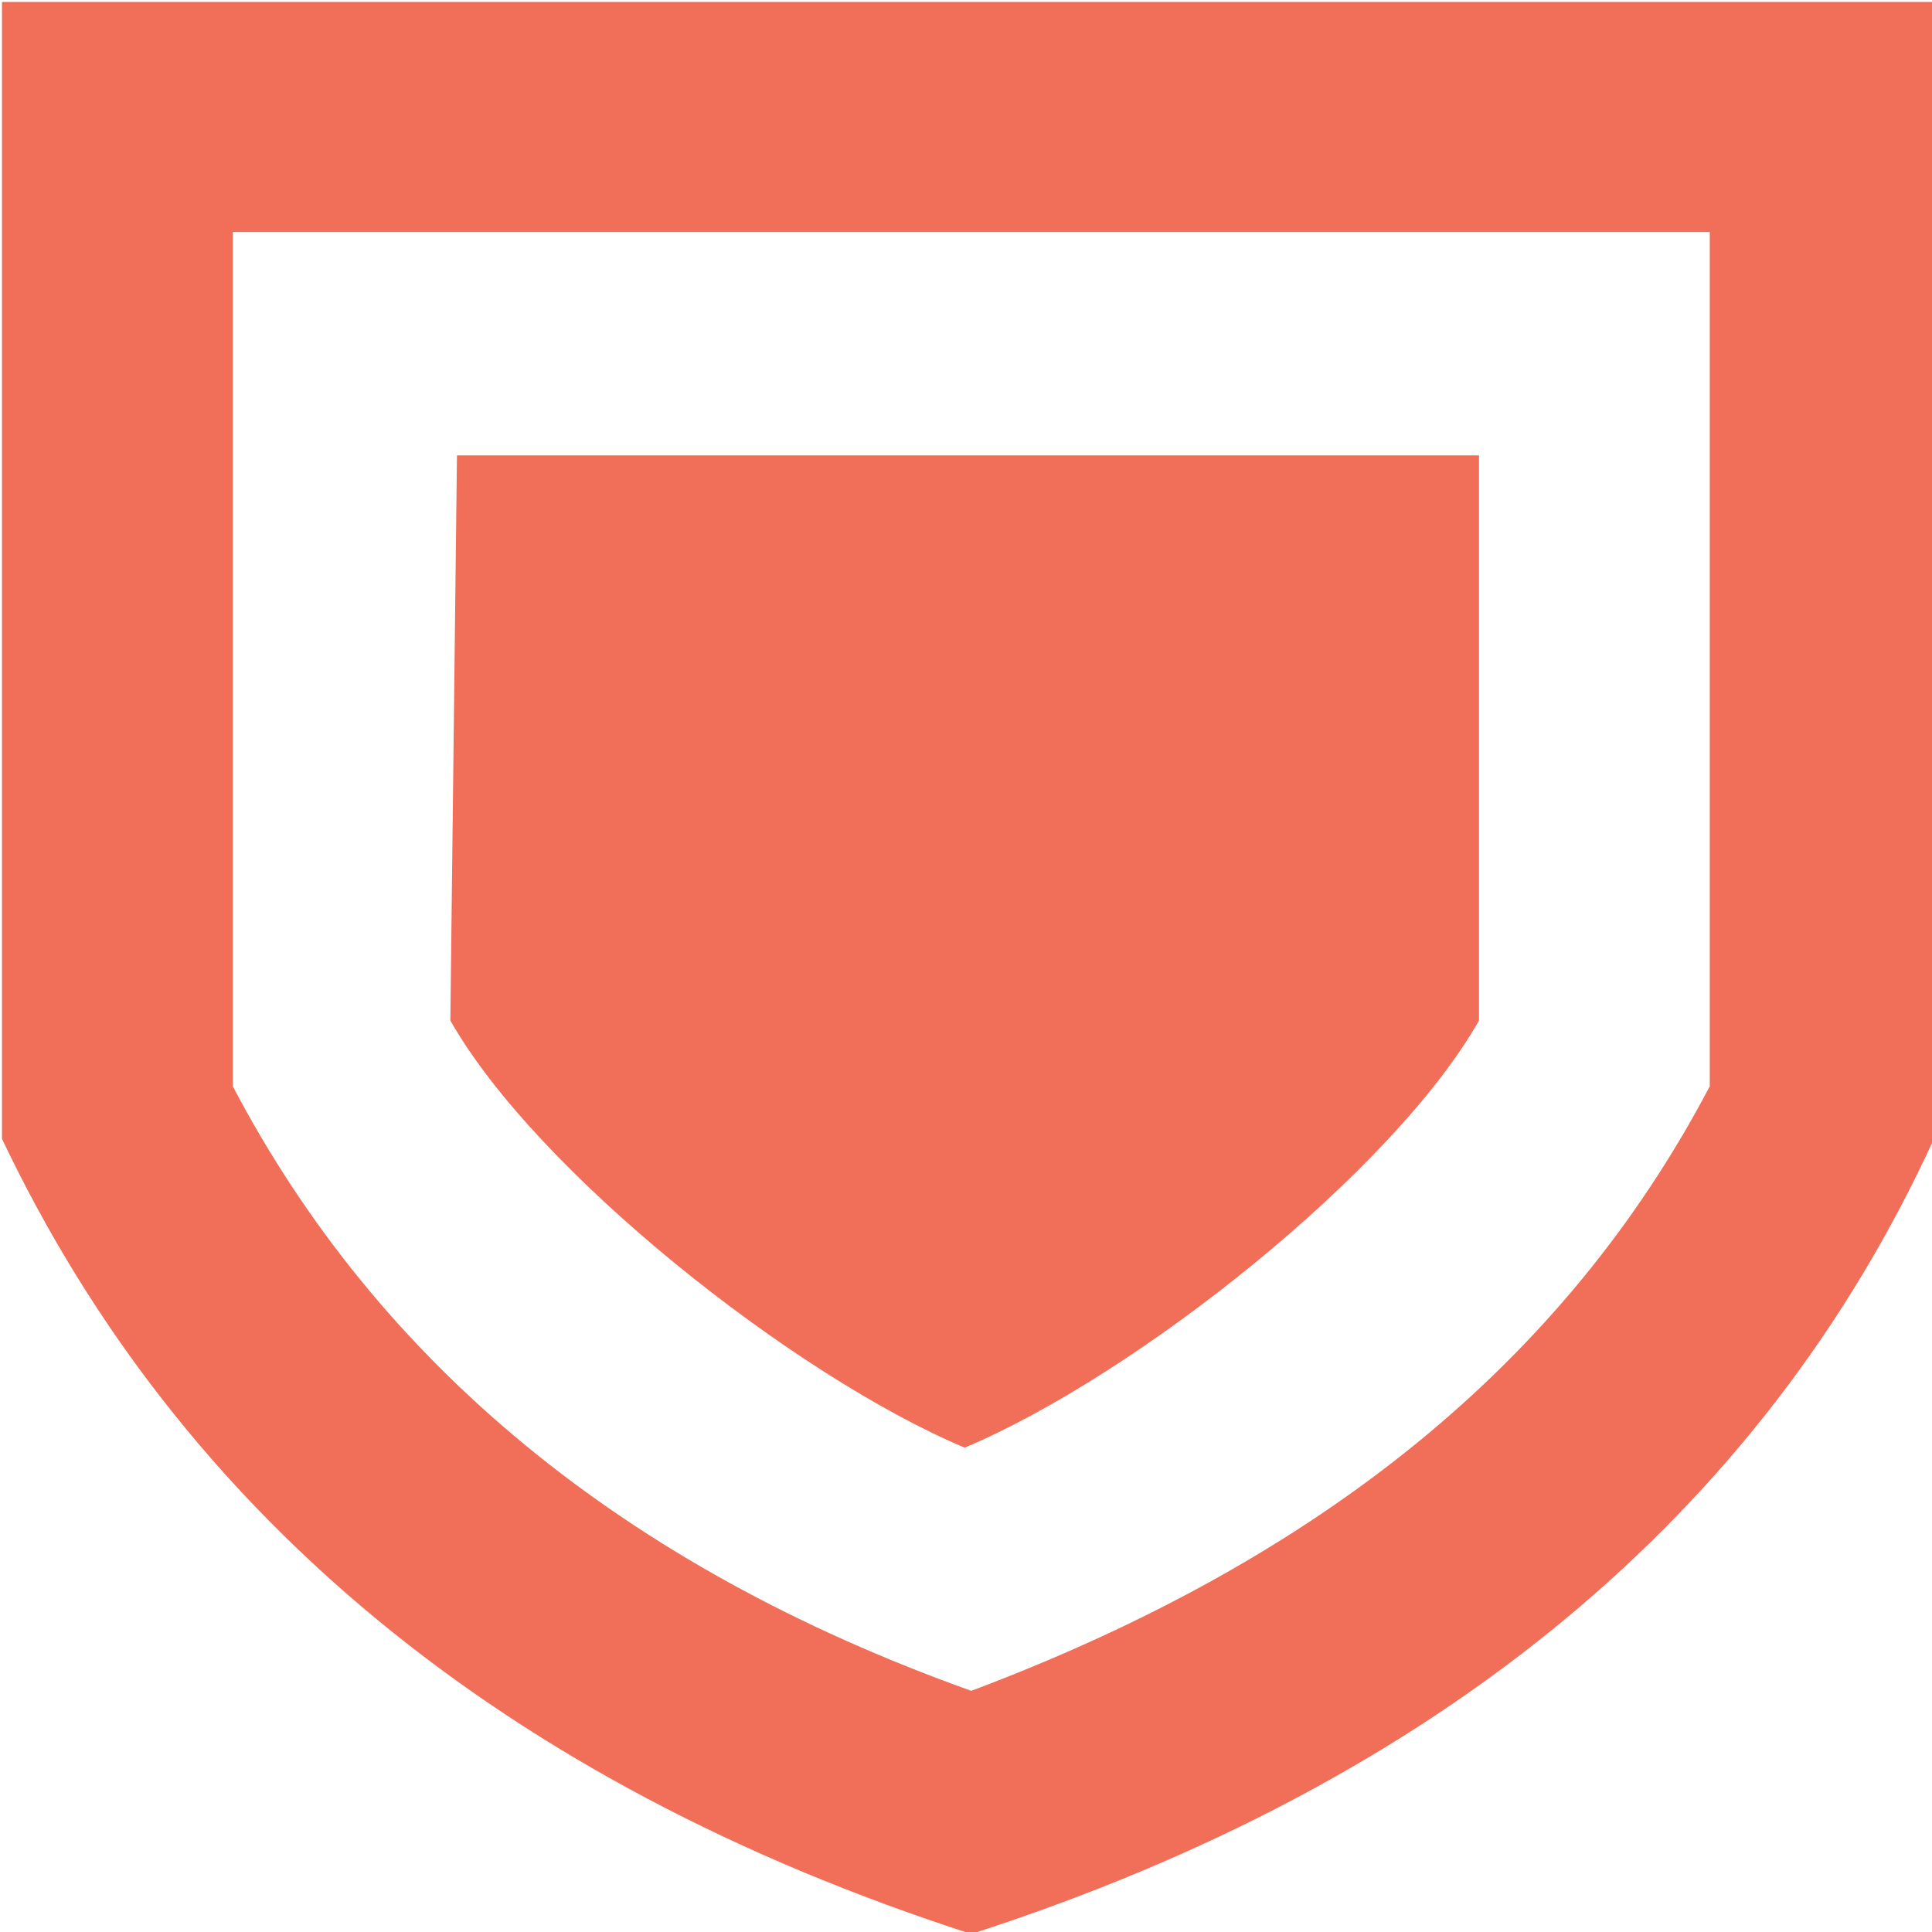 <svg width="100" height="100" viewBox="0 0 100 100" fill="none" xmlns="http://www.w3.org/2000/svg">
<g clip-path="url(#clip0_56809_528)">
<path d="M0.102 0.102H100.102V58.946C91.228 78.333 74.505 92.279 50.273 100.102C26.041 92.279 9.317 78.333 0.102 58.946V0.102ZM12.048 12.007V56.224C19.556 70.51 32.184 81.054 50.273 87.517C68.362 80.714 80.99 70.51 88.498 56.224V12.007H12.048ZM23.652 23.571H76.553V52.823C72.116 60.646 58.805 71.191 49.931 74.932C41.058 71.191 27.747 60.646 23.31 52.823L23.652 23.571Z" fill="#F16F59"/>
</g>
<defs>
<clipPath id="clip0_56809_528">
<rect width="100" height="100" fill="white"/>
</clipPath>
</defs>
</svg>
